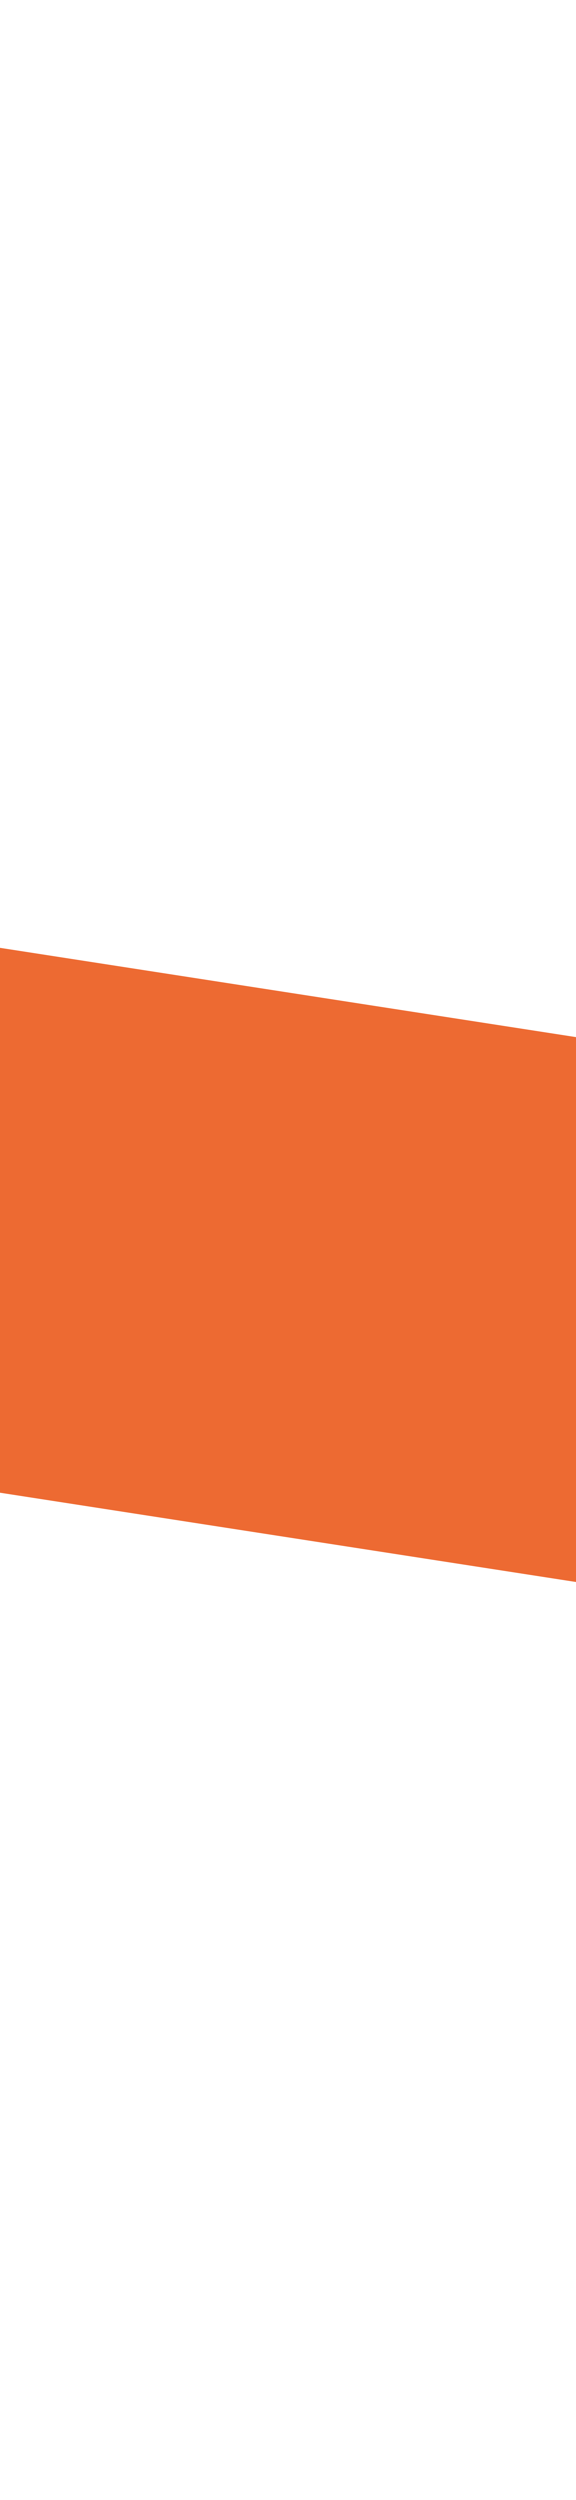 <svg width="6" height="26" viewBox="0 0 6 26" fill="none" xmlns="http://www.w3.org/2000/svg" xmlns:xlink="http://www.w3.org/1999/xlink">
<path d="M-0.8,22.22C-0.8,23.766 0.454,25.019 2,25.019C3.546,25.019 4.8,23.766 4.8,22.22L-0.8,22.22ZM4.8,3.78C4.8,2.234 3.546,0.98 2,0.98C0.454,0.98 -0.8,2.234 -0.8,3.78L4.8,3.78ZM4.8,22.22L4.8,3.78L-0.8,3.78L-0.8,22.22L4.8,22.22Z" transform="rotate(-81.203 2 13)" fill="#ED6A32"/>
</svg>
